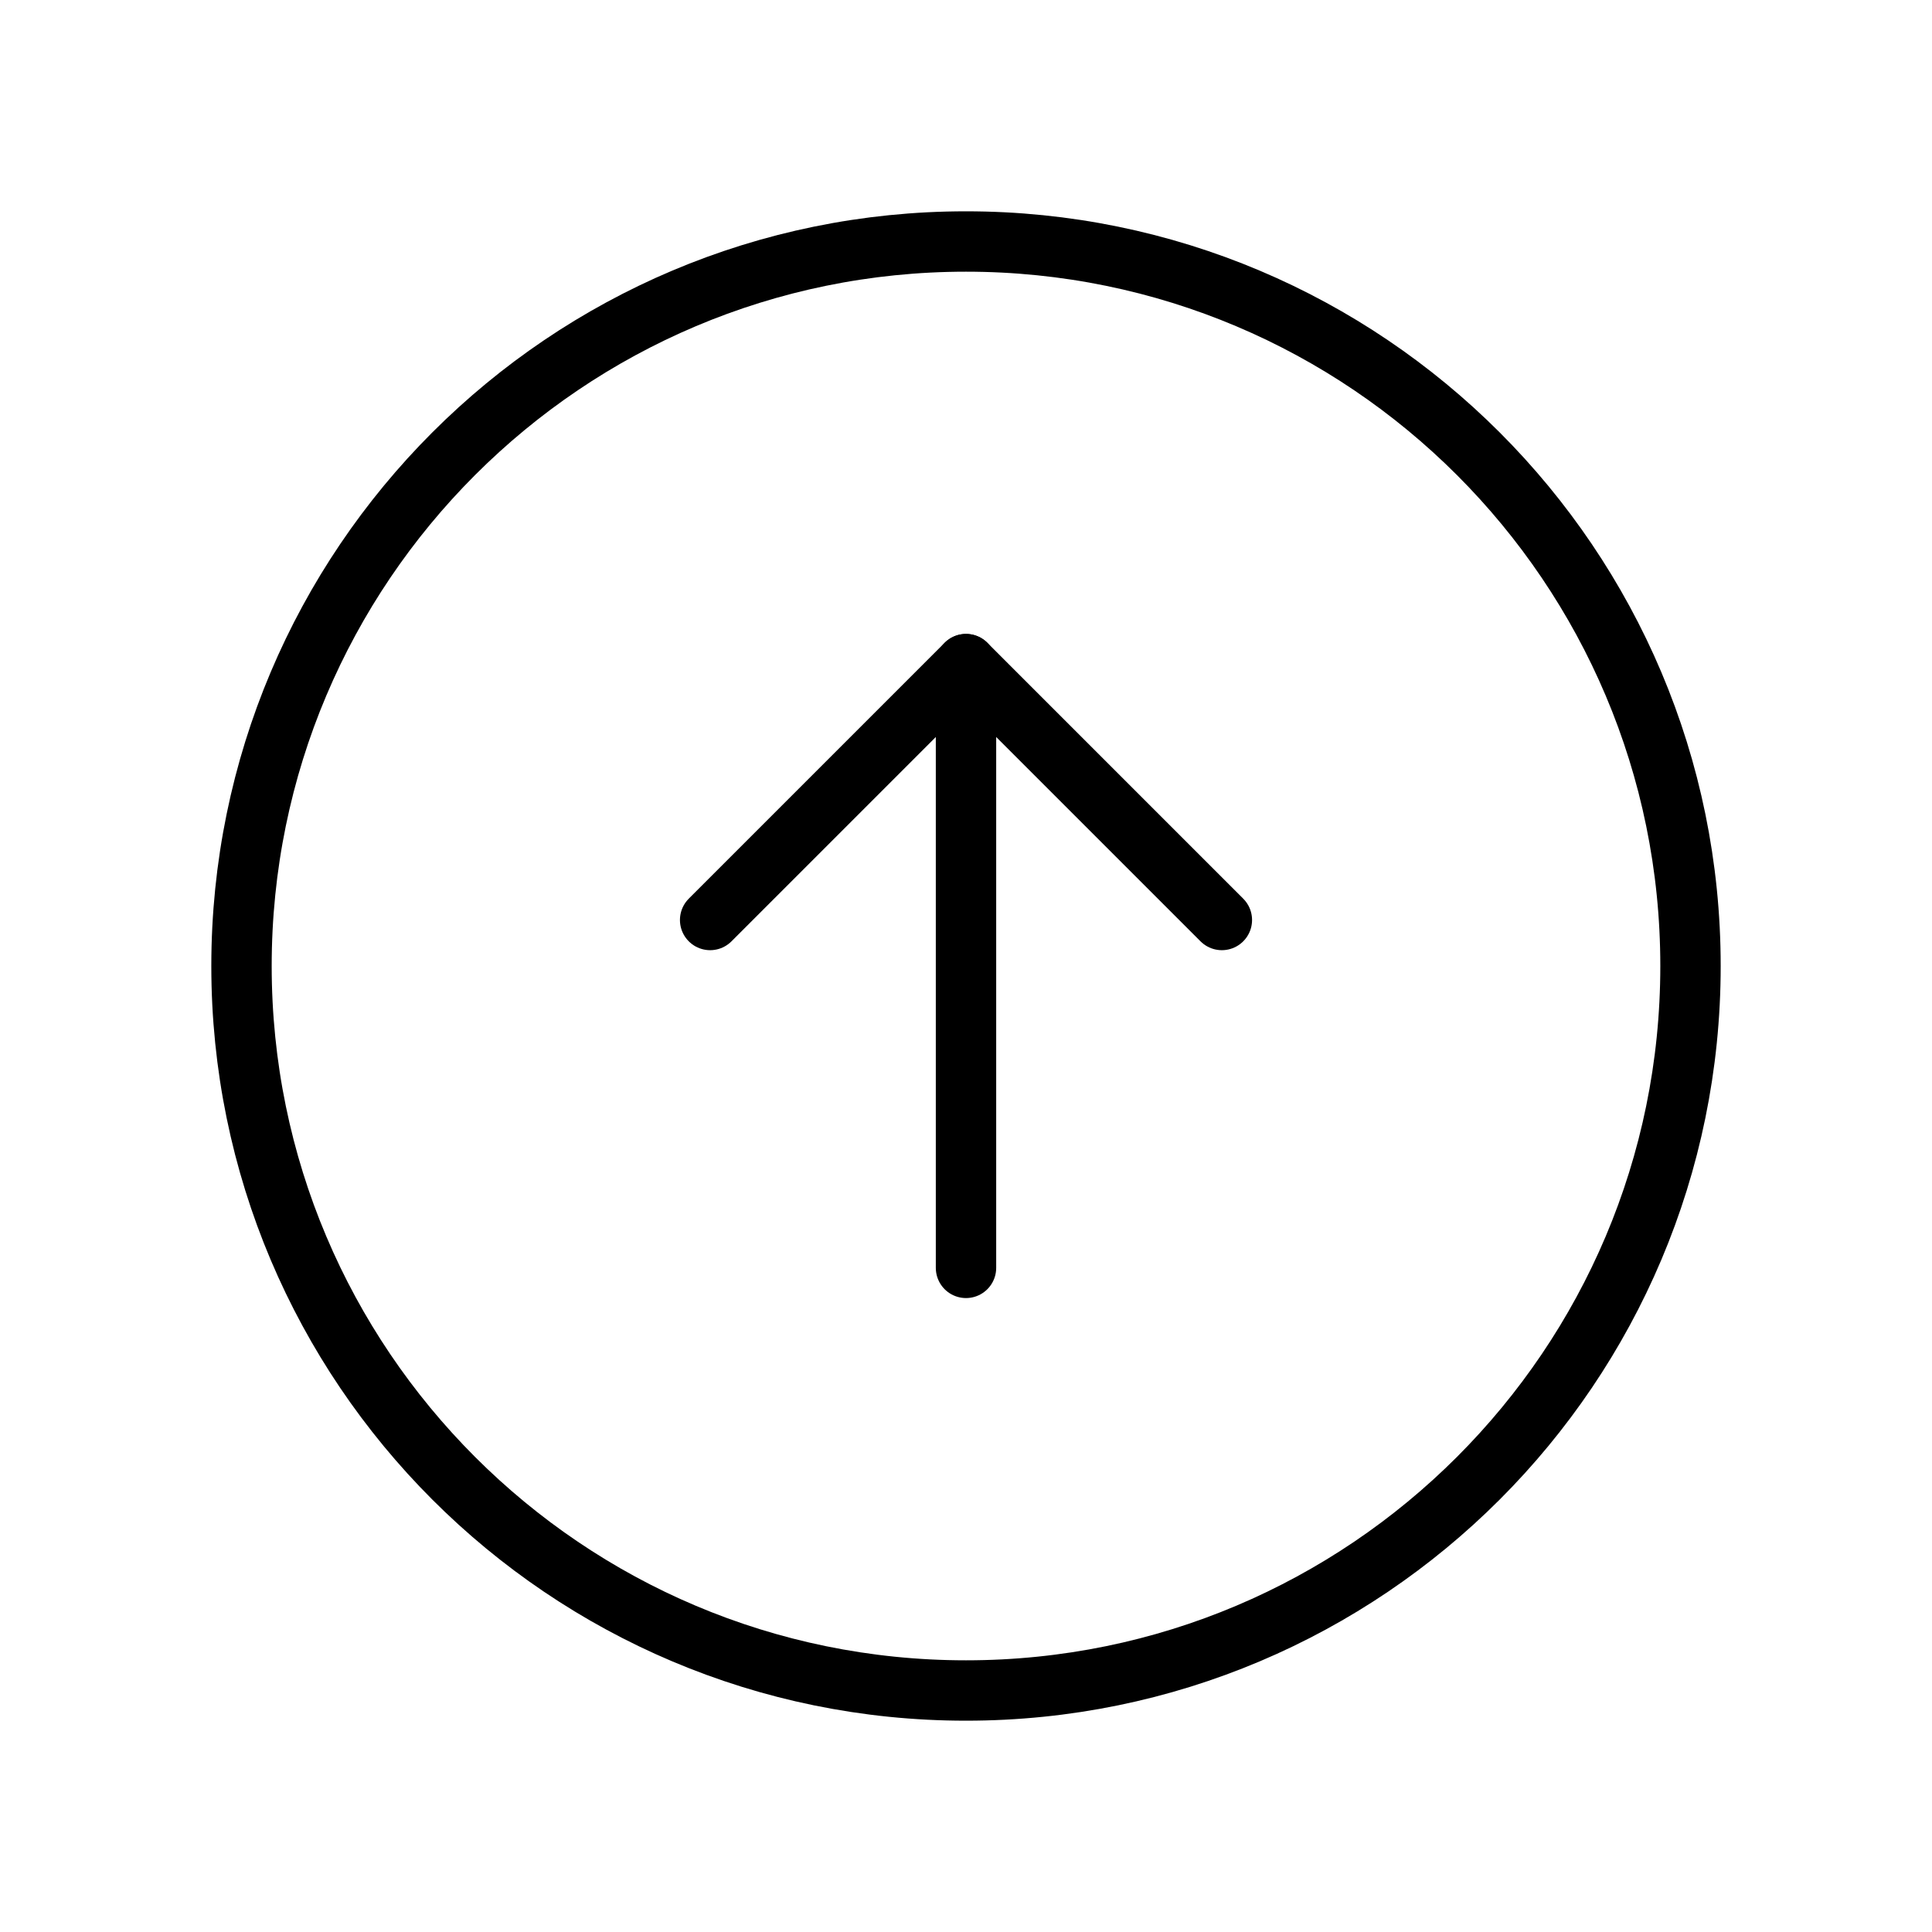 <svg width="32" height="32" viewBox="0 0 32 32" fill="none" xmlns="http://www.w3.org/2000/svg">
<path d="M16 28C22.627 28 28 22.627 28 16C28 9.373 22.627 4 16 4C9.373 4 4 9.373 4 16C4 22.627 9.373 28 16 28Z" stroke="black" stroke-linecap="round" stroke-linejoin="round"/>
<path d="M11.762 15.238L16 11L20.238 15.238" stroke="black" stroke-linecap="round" stroke-linejoin="round"/>
<path d="M16 21V11" stroke="black" stroke-linecap="round" stroke-linejoin="round"/>
</svg>
